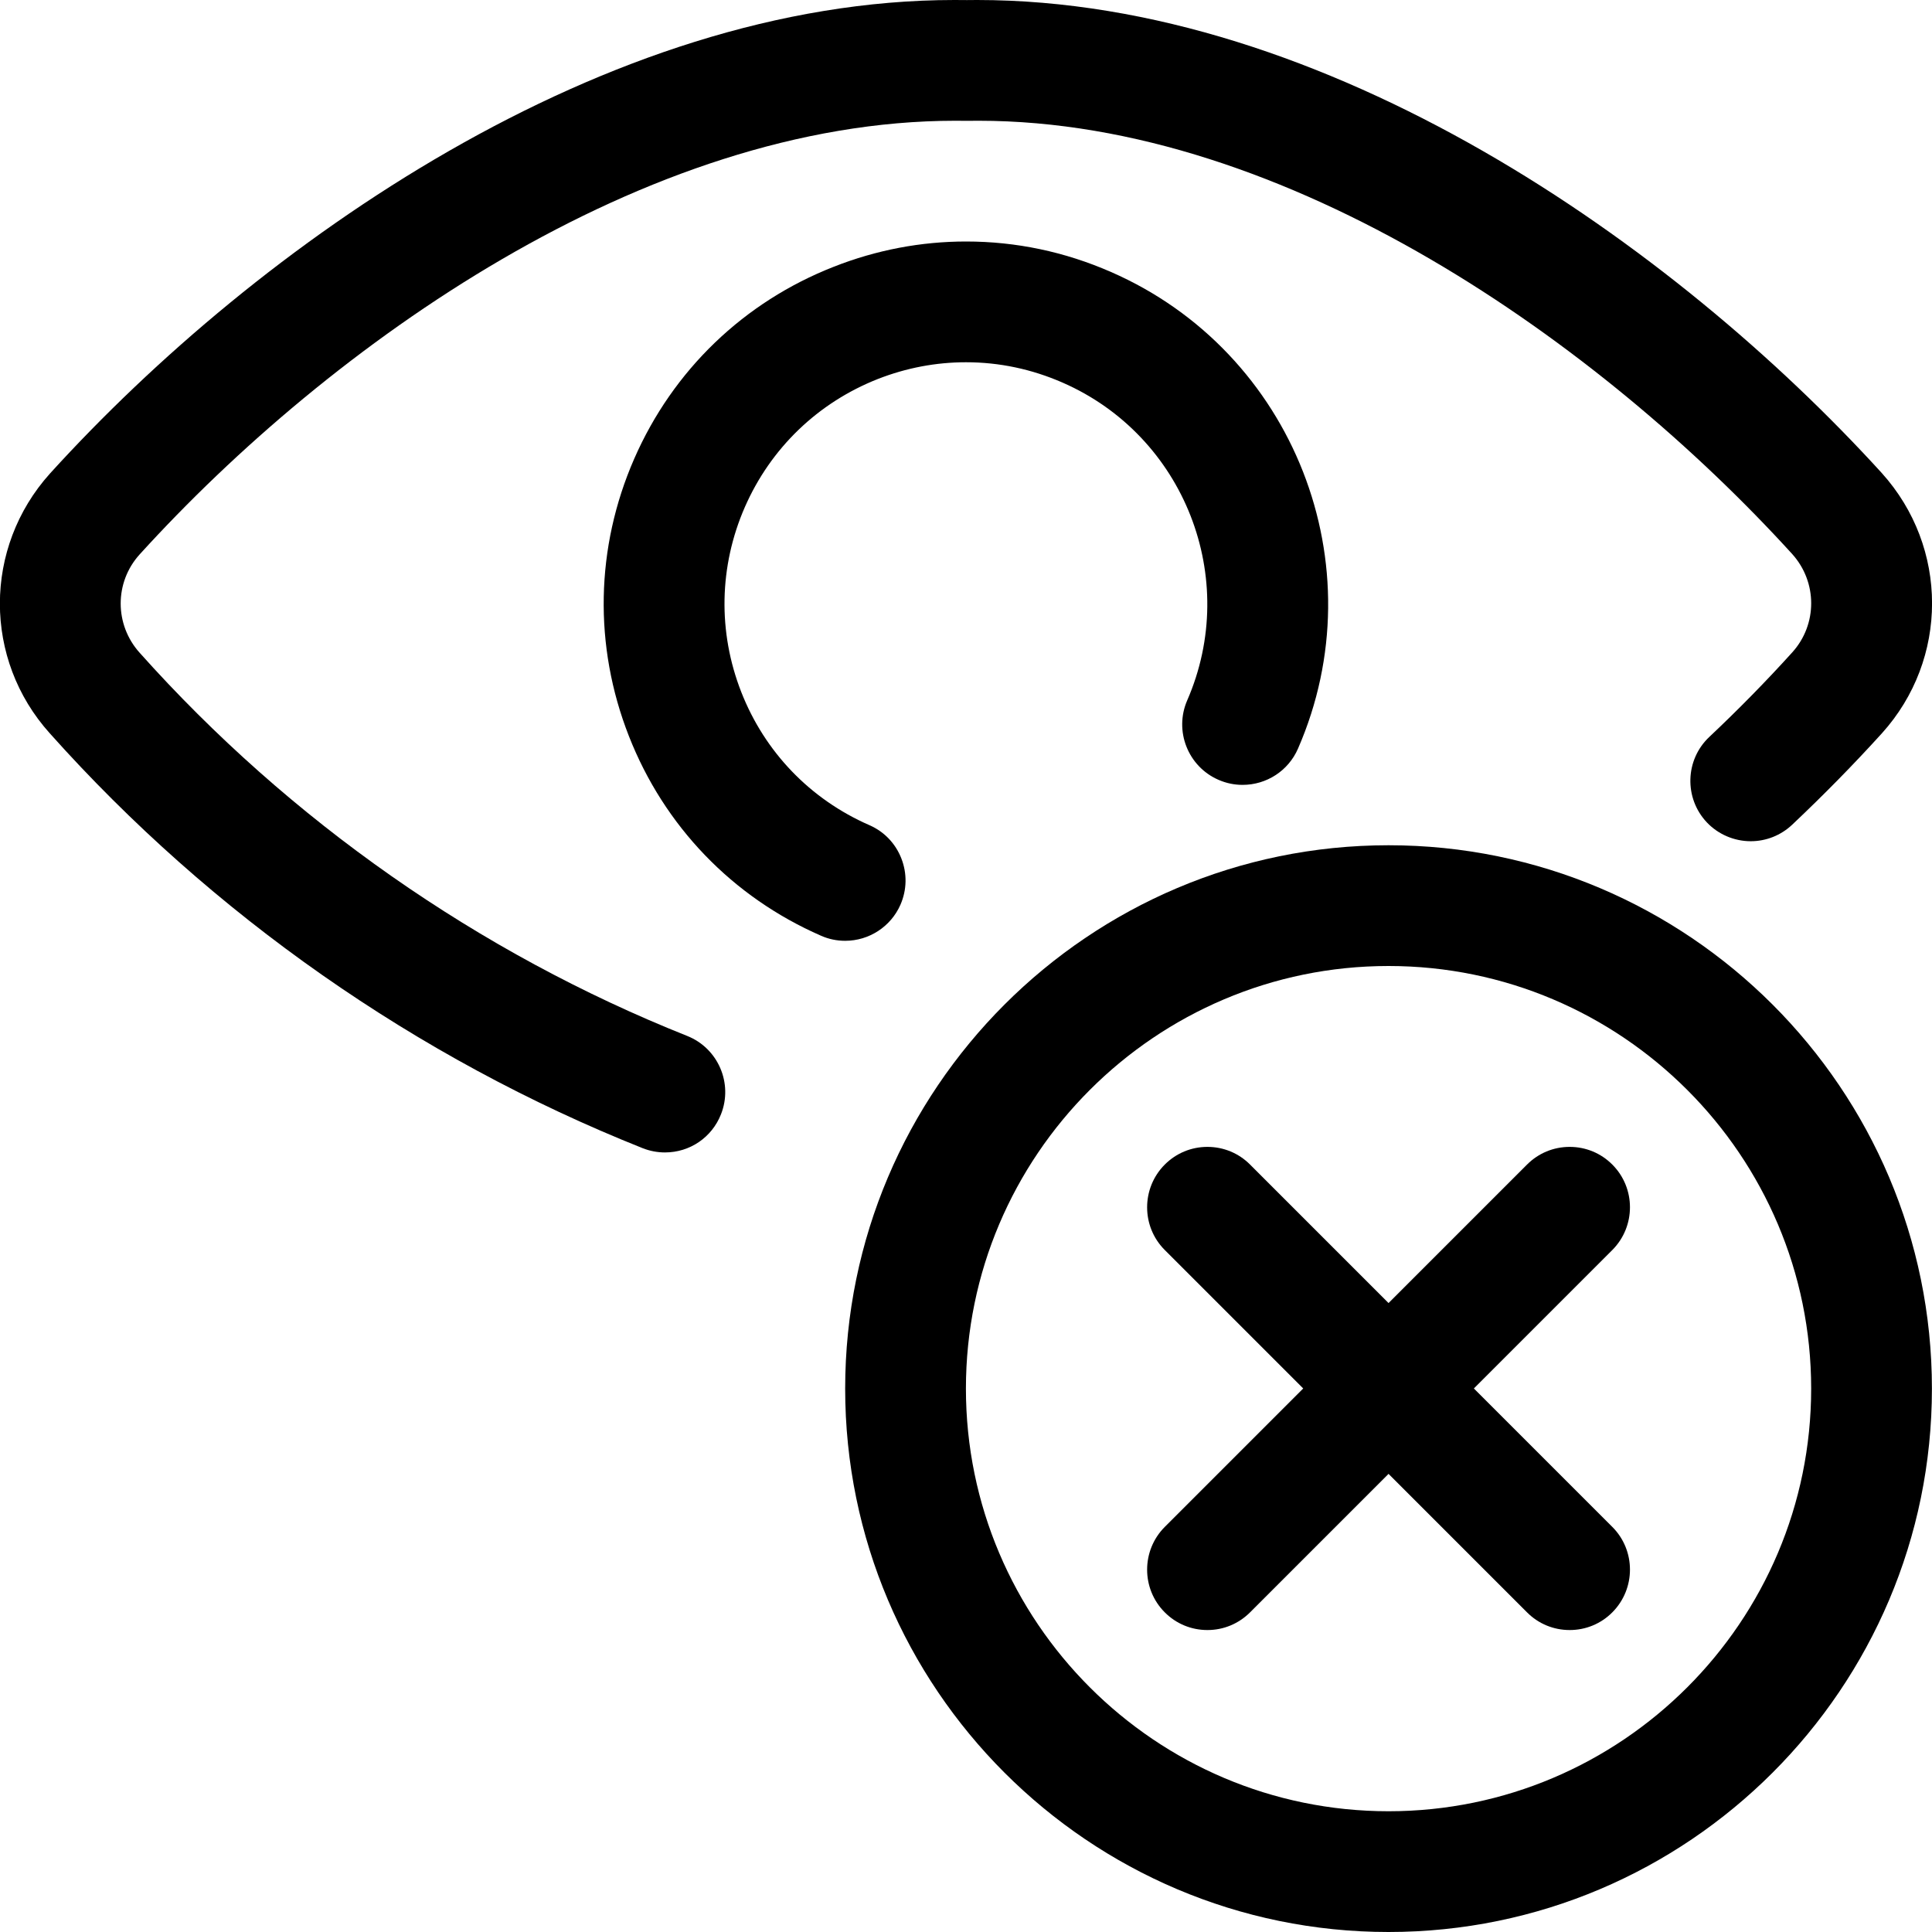 <?xml version="1.0" encoding="utf-8"?>
<!-- Generator: Adobe Illustrator 22.1.0, SVG Export Plug-In . SVG Version: 6.00 Build 0)  -->
<svg version="1.1" id="Layer_1" xmlns="http://www.w3.org/2000/svg" xmlns:xlink="http://www.w3.org/1999/xlink" x="0px" y="0px"
	 viewBox="0 0 24 24" style="enable-background:new 0 0 24 24;" xml:space="preserve">
<title>iris-scan-denied</title>
<g>
	<path d="M17.249,24c-3.722,0-6.75-3.028-6.75-6.75s3.028-6.75,6.75-6.75s6.75,3.028,6.75,6.75S20.971,24,17.249,24z M17.249,12
		c-2.895,0-5.25,2.355-5.25,5.25s2.355,5.25,5.25,5.25s5.25-2.355,5.25-5.25S20.144,12,17.249,12z"/>
	<path d="M19.499,20.249c-0.2,0-0.389-0.078-0.53-0.22l-1.72-1.72l-1.72,1.72c-0.142,0.142-0.33,0.22-0.53,0.22
		s-0.389-0.078-0.53-0.22c-0.292-0.292-0.292-0.768,0-1.061l1.72-1.72l-1.72-1.72c-0.292-0.292-0.292-0.768,0-1.061
		c0.142-0.142,0.33-0.22,0.53-0.22s0.389,0.078,0.53,0.22l1.72,1.72l1.72-1.72c0.142-0.142,0.33-0.22,0.53-0.22
		s0.389,0.078,0.53,0.22c0.292,0.292,0.292,0.768,0,1.061l-1.72,1.72l1.72,1.72c0.292,0.292,0.292,0.768,0,1.061
		C19.888,20.171,19.699,20.249,19.499,20.249z"/>
	<path d="M8.26,14.316c-0.095,0-0.188-0.018-0.277-0.053c-2.806-1.118-5.352-2.9-7.364-5.153c-0.828-0.919-0.827-2.307,0.002-3.228
		C3.205,3.038,7.513,0,11.857,0c0.051,0,0.103,0,0.155,0.001L12.137,0c4.343,0,8.653,3.035,11.239,5.876
		c0.832,0.923,0.833,2.312,0.002,3.233c-0.347,0.383-0.722,0.765-1.115,1.136c-0.14,0.132-0.323,0.205-0.515,0.205
		c-0.205,0-0.404-0.085-0.545-0.234c-0.284-0.301-0.271-0.777,0.03-1.061c0.365-0.344,0.712-0.698,1.032-1.052
		c0.313-0.347,0.312-0.872-0.001-1.22C19.896,4.281,15.996,1.5,12.156,1.5c-0.048,0-0.096,0-0.144,0.001L11.867,1.5
		C8.005,1.5,4.1,4.284,1.733,6.889c-0.312,0.346-0.312,0.871,0.002,1.22c1.86,2.082,4.212,3.728,6.802,4.76
		c0.384,0.153,0.572,0.59,0.419,0.974C8.842,14.131,8.569,14.316,8.26,14.316z"/>
	<path d="M10.499,11.687c-0.104,0-0.205-0.021-0.3-0.063c-1.101-0.481-1.949-1.362-2.387-2.481C7.373,8.024,7.397,6.801,7.878,5.7
		c0.481-1.101,1.362-1.949,2.481-2.387C10.888,3.105,11.441,3,12.001,3c0.62,0,1.226,0.127,1.801,0.379
		c2.271,0.992,3.313,3.648,2.322,5.921c-0.119,0.274-0.389,0.45-0.688,0.45c-0.104,0-0.204-0.021-0.3-0.063
		c-0.379-0.165-0.553-0.608-0.388-0.987c0.66-1.515-0.034-3.285-1.548-3.947c-0.384-0.168-0.787-0.253-1.2-0.253
		c-0.374,0-0.742,0.07-1.095,0.208C10.16,5.002,9.573,5.567,9.252,6.301C8.932,7.035,8.916,7.85,9.208,8.596
		c0.292,0.746,0.857,1.333,1.591,1.654c0.184,0.08,0.325,0.227,0.398,0.414c0.073,0.187,0.069,0.39-0.011,0.574
		C11.067,11.51,10.797,11.687,10.499,11.687z"/>
</g>
</svg>
